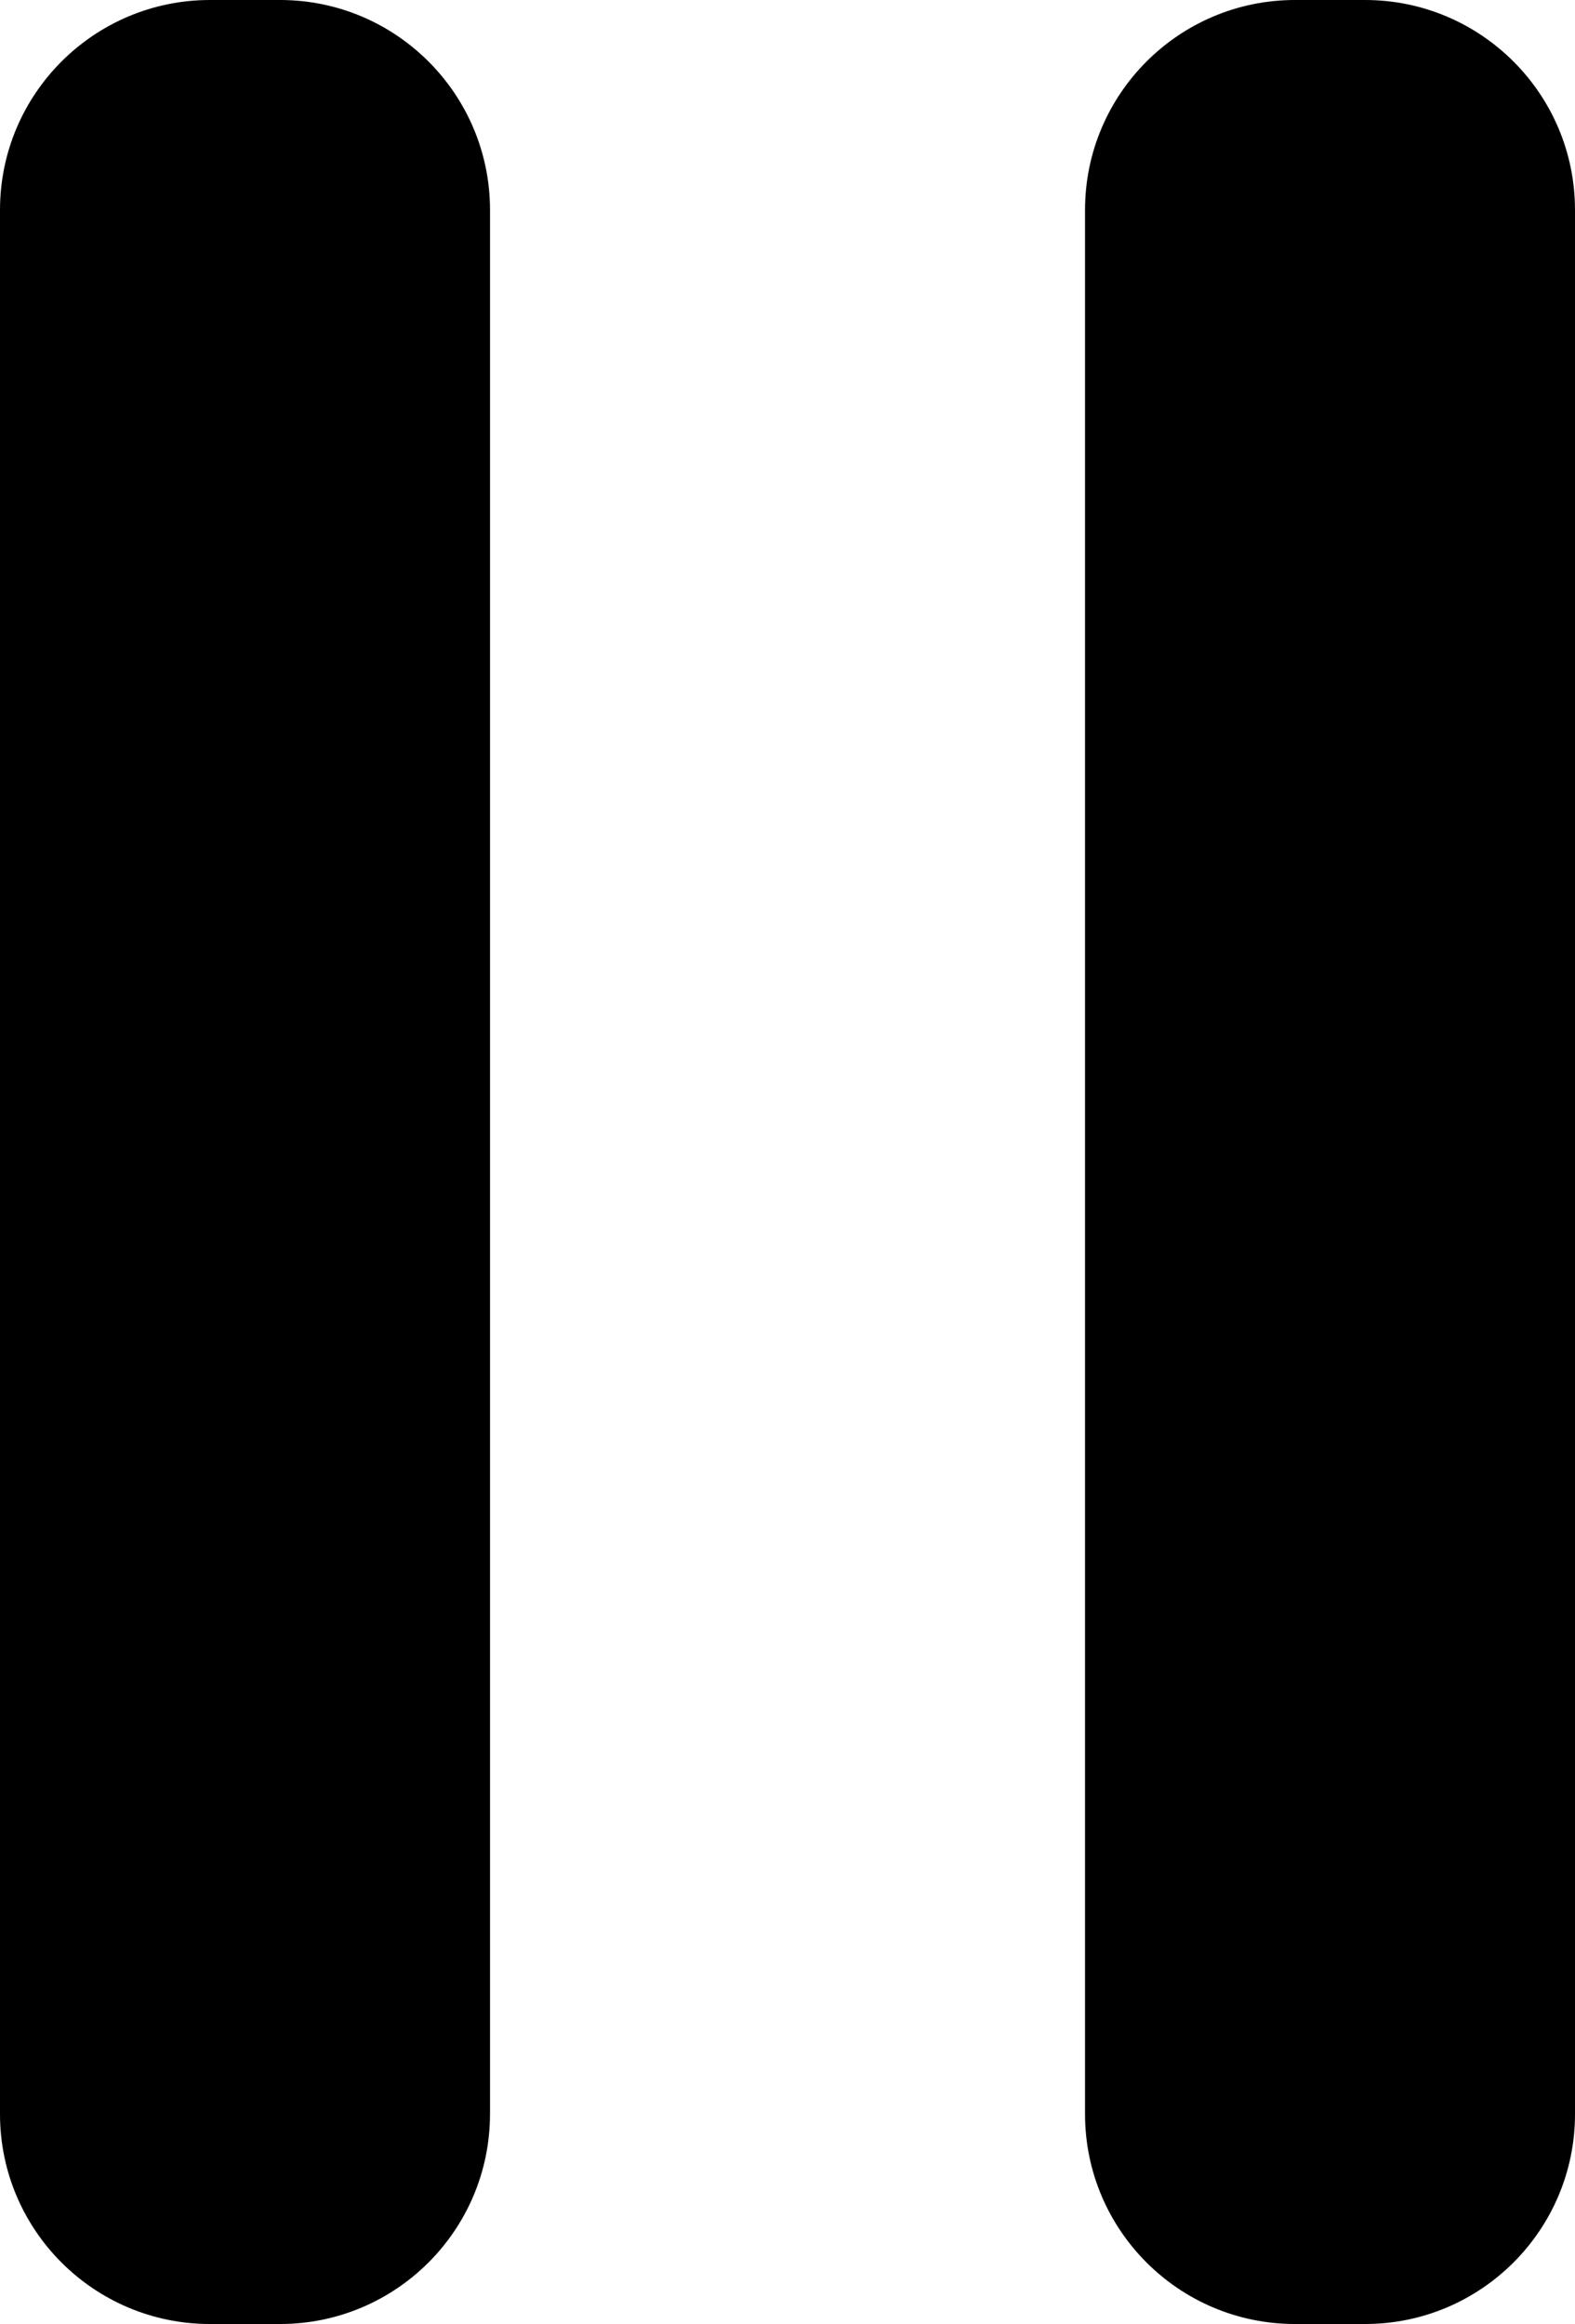 <?xml version="1.0" encoding="utf-8"?>
<!-- Generator: Adobe Illustrator 14.0.0, SVG Export Plug-In . SVG Version: 6.00 Build 43363)  -->
<!DOCTYPE svg PUBLIC "-//W3C//DTD SVG 1.0//EN" "http://www.w3.org/TR/2001/REC-SVG-20010904/DTD/svg10.dtd">
<svg version="1.0" id="Layer_1" xmlns="http://www.w3.org/2000/svg" xmlns:xlink="http://www.w3.org/1999/xlink" x="0px" y="0px"
	 width="67.768px" height="100px" viewBox="0 0 67.768 100" enable-background="new 0 0 67.768 100" xml:space="preserve">
<path d="M67.768,90.965c0,4.989-4.047,9.034-9.036,9.034h-3.011c-4.99,0-9.035-4.045-9.035-9.034V9.036
	c0-4.99,4.045-9.036,9.035-9.036h3.011c4.989,0,9.036,4.046,9.036,9.036V90.965z"/>
<path d="M21.083,90.965c0,4.989-4.046,9.034-9.036,9.034H9.036C4.046,100,0,95.955,0,90.965V9.036C0,4.046,4.046,0,9.036,0h3.012
	c4.99,0,9.036,4.046,9.036,9.036V90.965z"/>
</svg>
